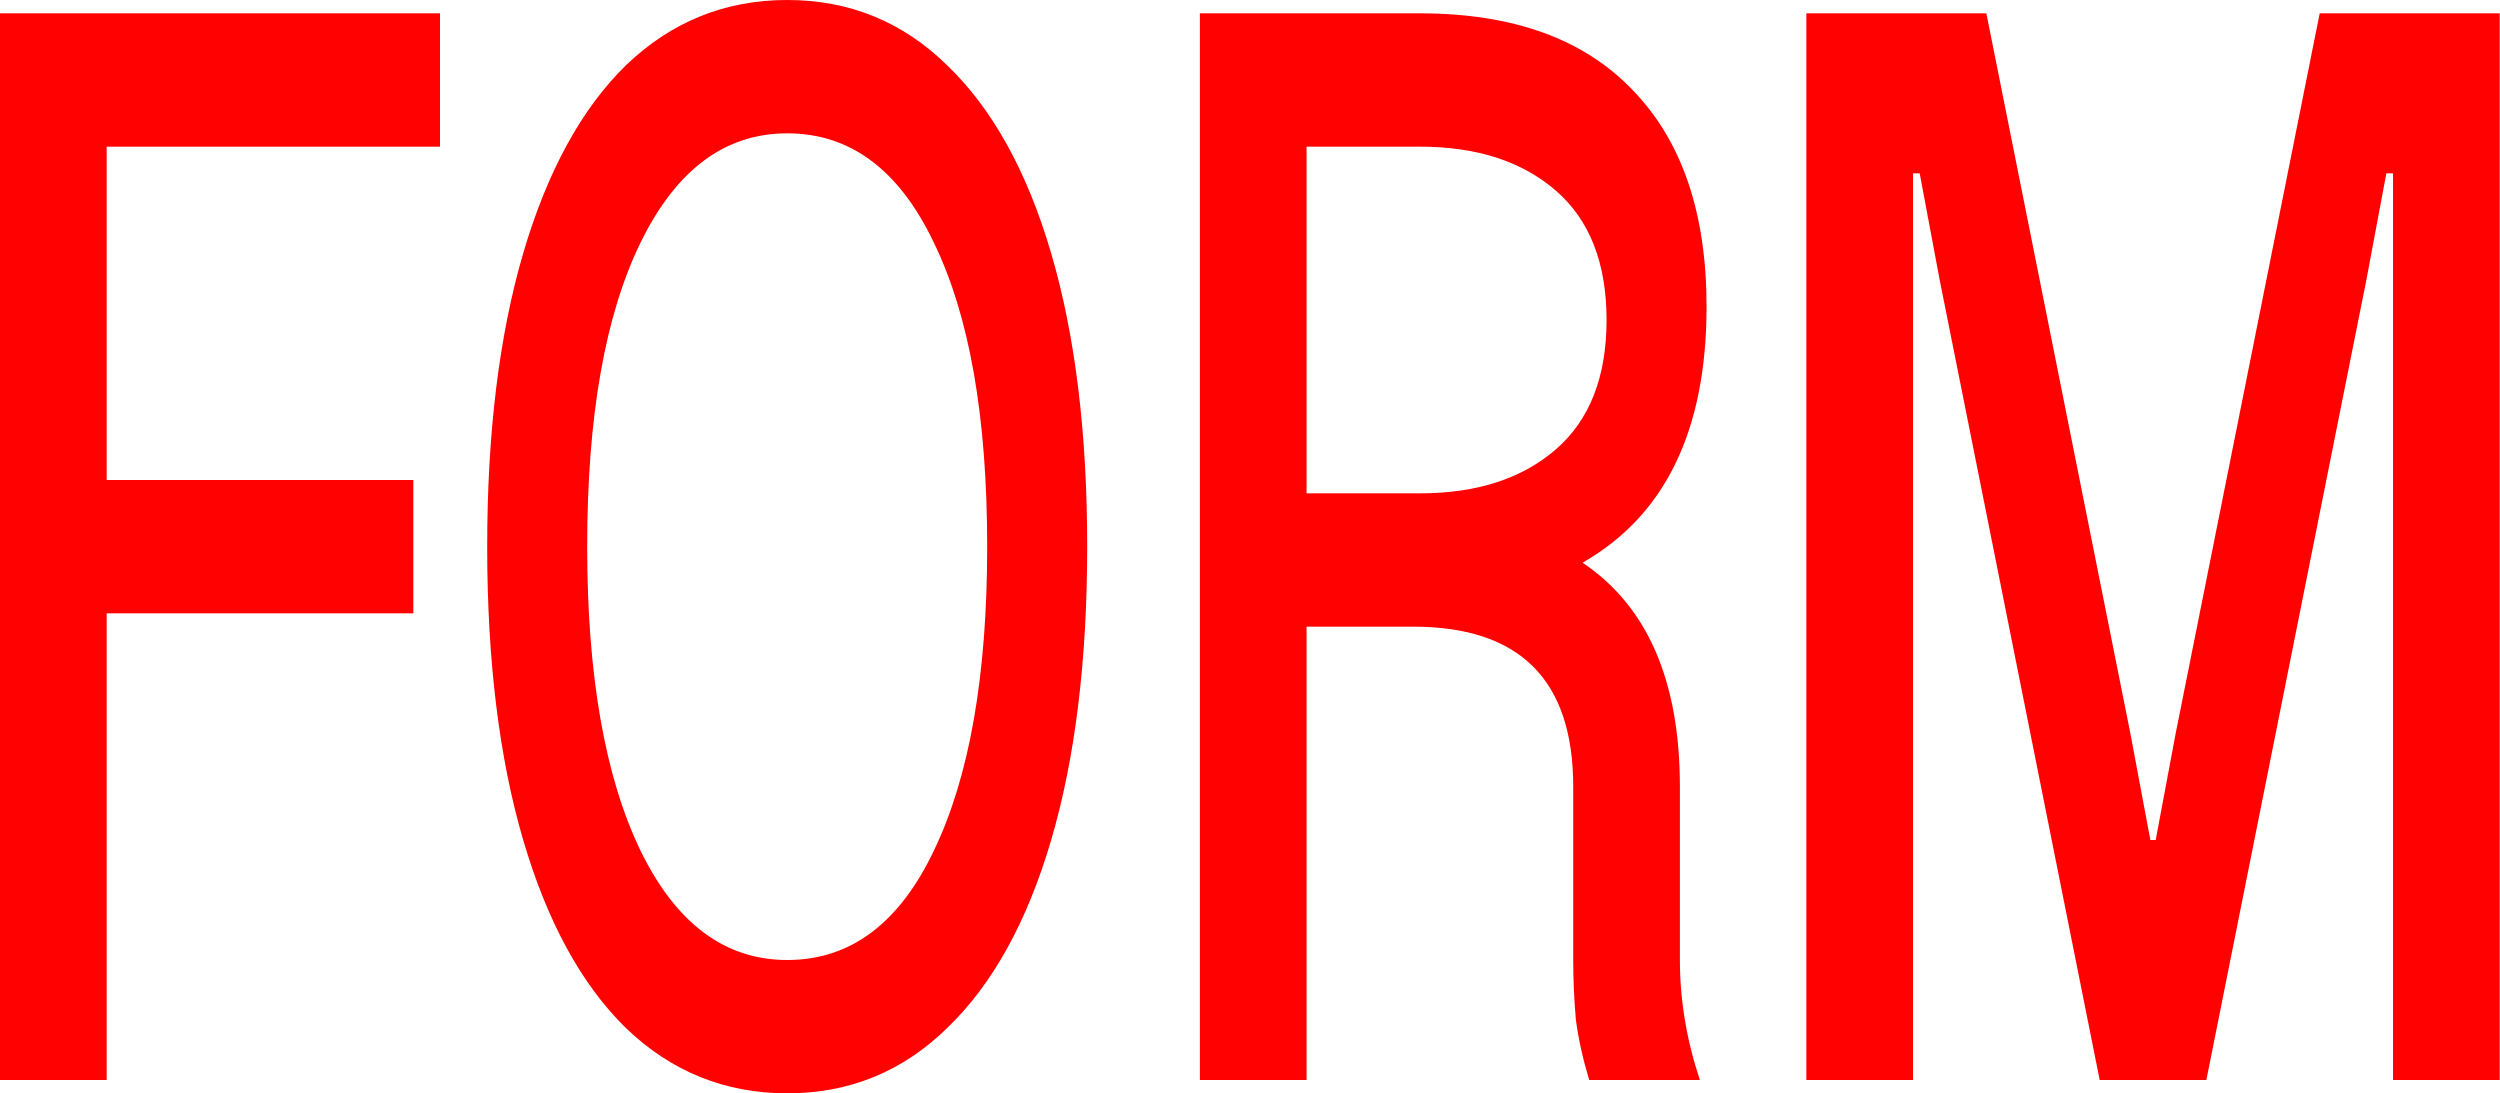 <svg width="1875" height="820" viewBox="0 0 1875 820" fill="none" xmlns="http://www.w3.org/2000/svg">
<path d="M2.38419e-06 810V10H330V110H80V360H310V460H80V810H2.38419e-06ZM365.391 410C365.391 324.667 374.391 251.333 392.391 190C410.391 128.667 436.057 81.667 469.391 49C503.391 16.333 543.724 -6.19888e-05 590.391 -6.19888e-05C637.057 -6.19888e-05 677.057 16.333 710.391 49C744.391 81.667 770.391 128.667 788.391 190C806.391 251.333 815.391 324.667 815.391 410C815.391 495.333 806.391 568.667 788.391 630C770.391 691.333 744.391 738.333 710.391 771C677.057 803.667 637.057 820 590.391 820C543.724 820 503.391 803.667 469.391 771C436.057 738.333 410.391 691.333 392.391 630C374.391 568.667 365.391 495.333 365.391 410ZM440.391 410C440.391 506.667 453.724 582.667 480.391 638C507.057 692.667 543.724 720 590.391 720C637.724 720 674.391 692.667 700.391 638C727.057 582.667 740.391 506.667 740.391 410C740.391 312.667 727.057 236.667 700.391 182C674.391 127.333 637.724 100 590.391 100C543.724 100 507.057 127.333 480.391 182C453.724 236.667 440.391 312.667 440.391 410ZM899.922 810V10H1064.92C1134.92 10 1188.26 29.333 1224.92 68C1261.59 106 1279.92 160 1279.92 230C1279.92 322.667 1248.92 386.667 1186.92 422C1235.59 454.667 1259.92 510.667 1259.92 590V720C1259.92 750 1264.92 780 1274.92 810H1191.92C1187.26 794.667 1183.92 779.667 1181.92 765C1180.59 749.667 1179.92 734.667 1179.92 720V590C1179.92 510 1139.92 470 1059.92 470H979.922V810H899.922ZM1064.92 110H979.922V370H1064.92C1107.59 370 1141.59 359 1166.92 337C1192.26 315 1204.92 282.667 1204.92 240C1204.92 197.333 1192.26 165 1166.92 143C1141.59 121 1107.59 110 1064.92 110ZM1354.77 810V10H1489.77L1597.77 550L1612.77 630H1616.77L1631.77 550L1739.77 10H1874.77V810H1794.77V130H1789.77L1774.77 210L1654.77 810H1574.77L1454.77 210L1439.77 130H1434.77V810H1354.77Z" fill="#FE0100"/>
</svg>
